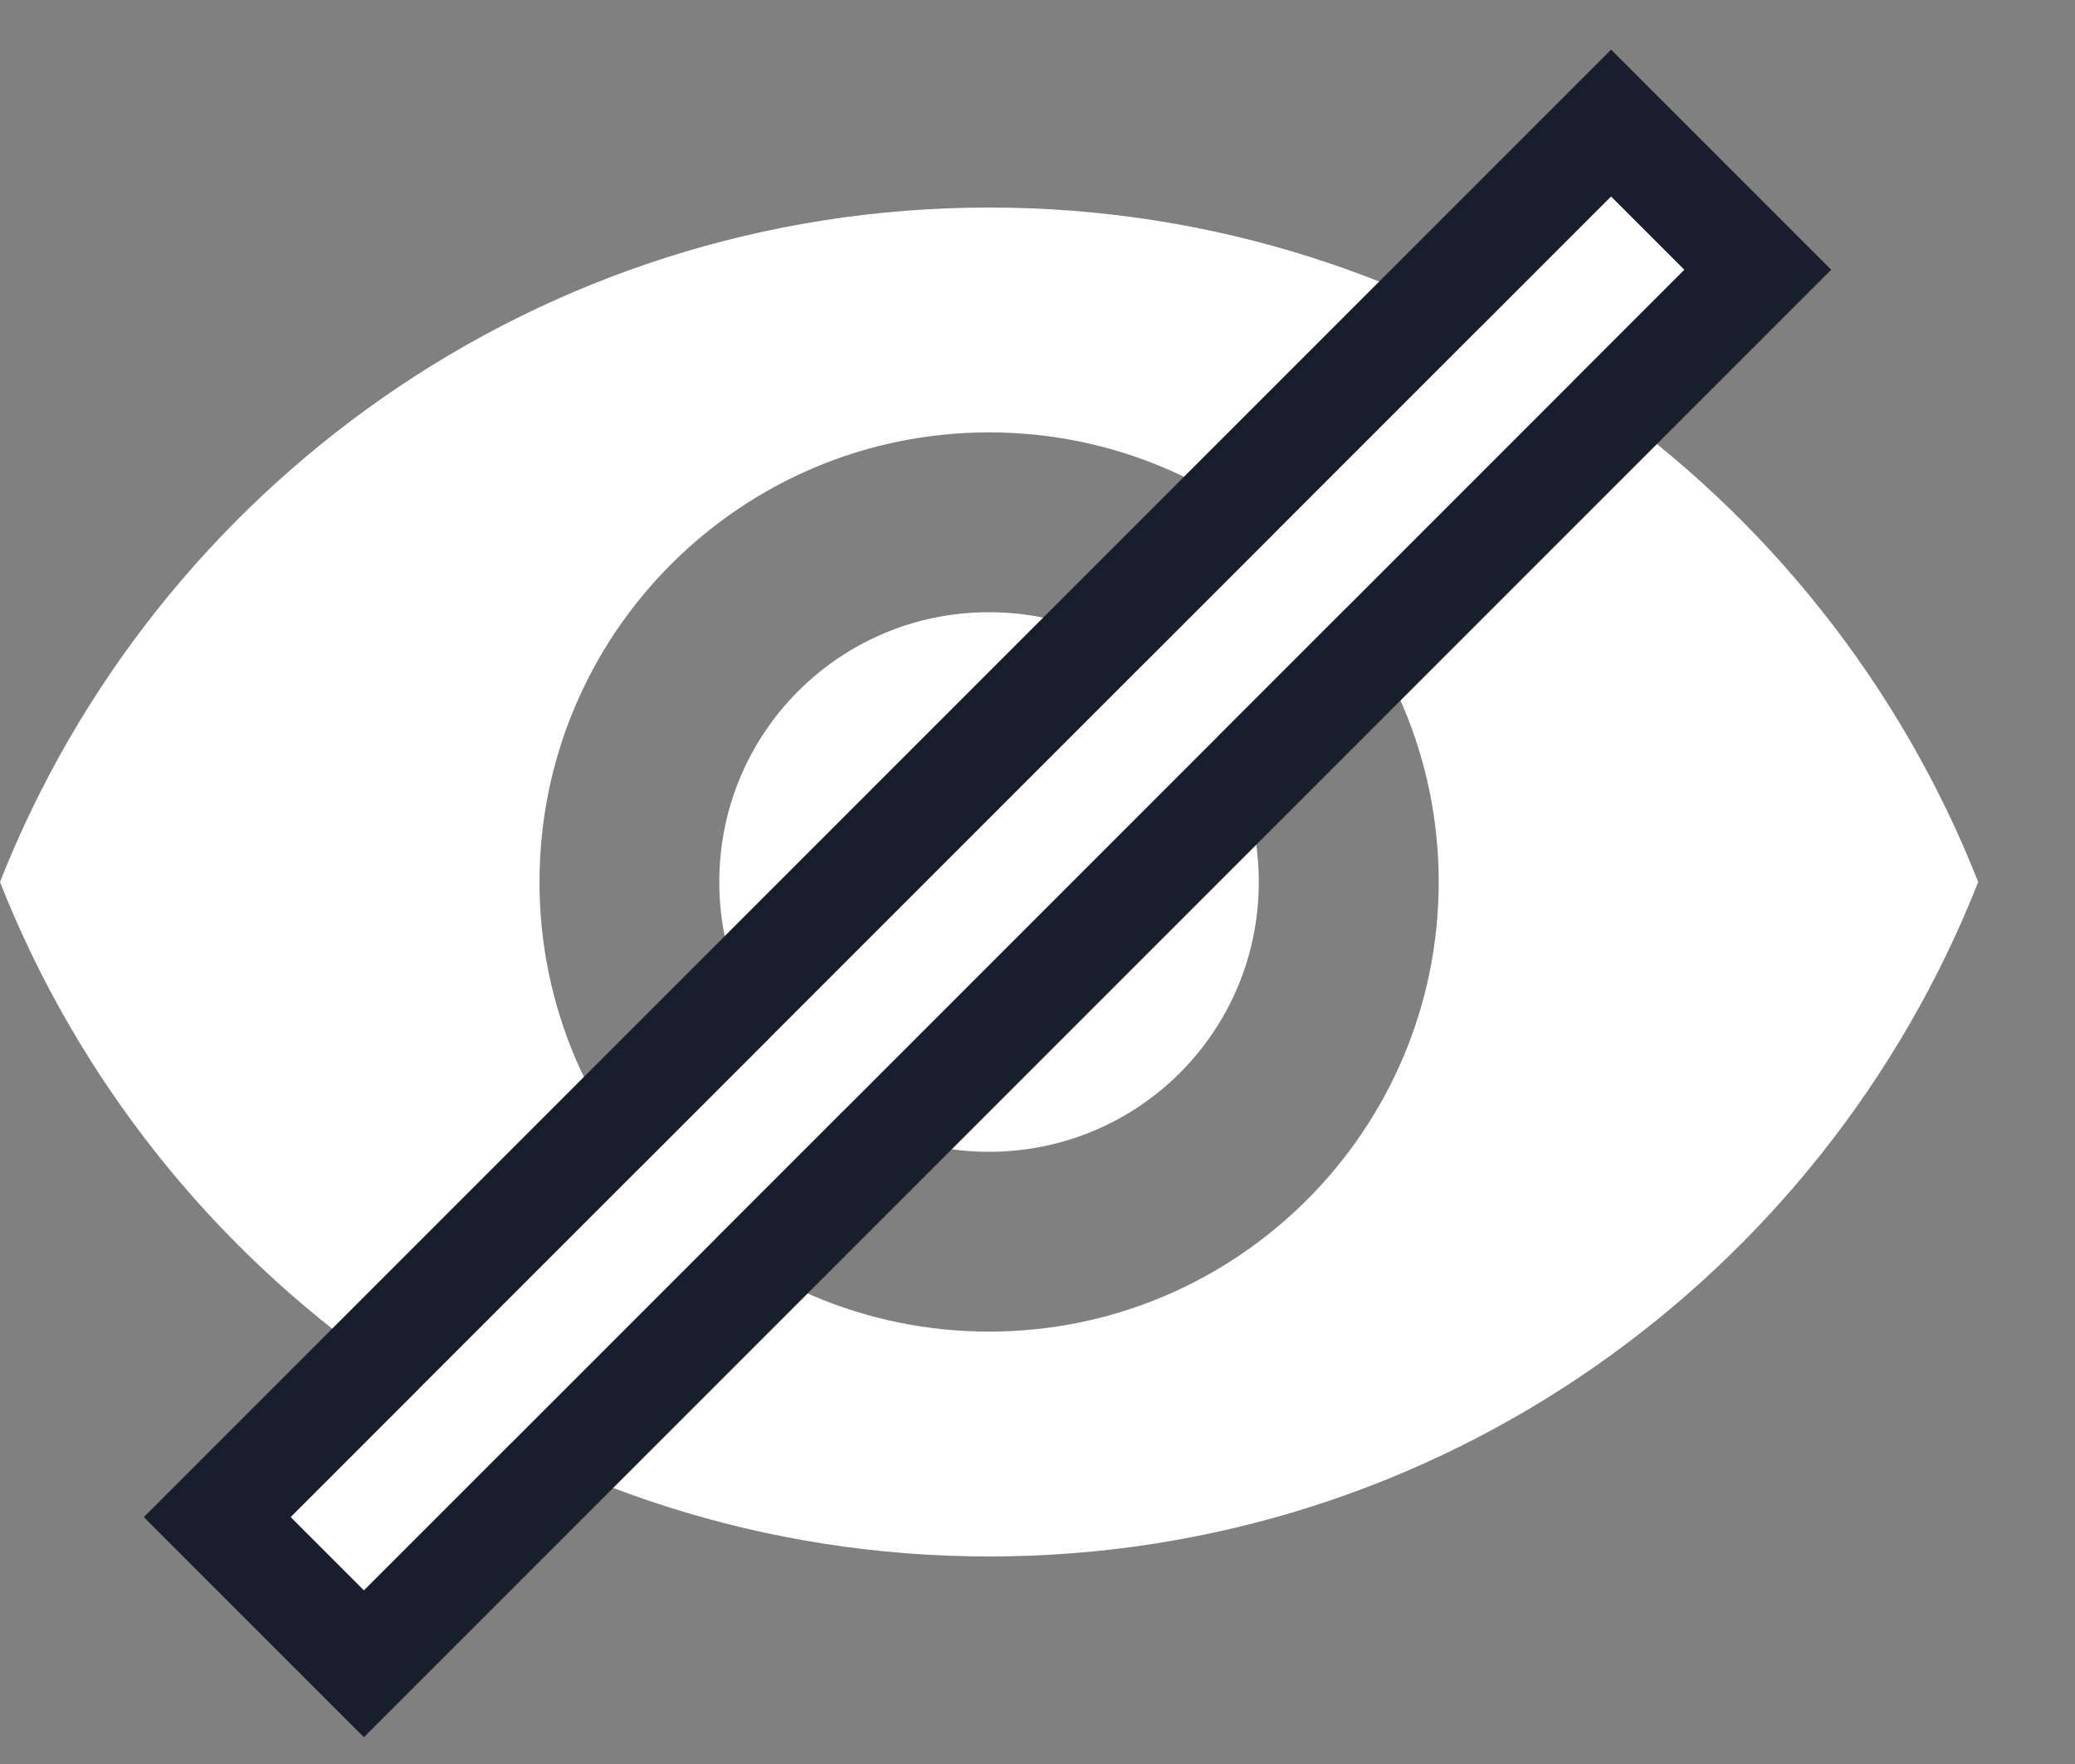 <?xml version="1.0" encoding="UTF-8"?>
<svg width="20px" height="17px" viewBox="0 0 20 17" version="1.1" xmlns="http://www.w3.org/2000/svg" xmlns:xlink="http://www.w3.org/1999/xlink">
    <rect x="0" y="0" width="20" height="17" fill="#808080" stroke="none"/>
    <!-- Generator: sketchtool 49 (51002) - http://www.bohemiancoding.com/sketch -->
    <title>CD2F1382-75AC-4B4C-9CCD-3E3479C116C0</title>
    <desc>Created with sketchtool.</desc>
    <defs>
        <rect id="path-1" x="9.018" y="-1.39" width="1" height="18"></rect>
    </defs>
    <g id="Page-1" stroke="none" stroke-width="1" fill="none" fill-rule="evenodd">
        <g id="1360-hovers" transform="translate(-772, -595)">
            <g id="Hero">
                <g id="Registration" transform="translate(363, 560)">
                    <g id="Input-Copy" transform="translate(220, 29)">
                        <g id="Hide" transform="translate(189, 7)">
                            <path d="M9.533,1 C5.2,1 1.499,3.695 0,7.5 C1.499,11.305 5.2,14 9.533,14 C13.867,14 17.567,11.305 19.067,7.5 C17.567,3.695 13.867,1 9.533,1 L9.533,1 Z M9.533,11.833 C7.141,11.833 5.2,9.892 5.2,7.5 C5.2,5.108 7.141,3.167 9.533,3.167 C11.925,3.167 13.867,5.108 13.867,7.5 C13.867,9.892 11.925,11.833 9.533,11.833 L9.533,11.833 Z M9.533,4.9 C8.095,4.9 6.933,6.061 6.933,7.5 C6.933,8.939 8.095,10.1 9.533,10.1 C10.972,10.1 12.133,8.939 12.133,7.5 C12.133,6.061 10.972,4.9 9.533,4.9 L9.533,4.9 Z" id="Icon--Eye" fill="#FFFFFF"></path>
                            <g id="Rectangle-4" transform="translate(9.518, 7.61) rotate(45) translate(-9.518, -7.61) ">
                                <use fill="#FFFFFF" fill-rule="evenodd" xlink:href="#path-1"></use>
                                <rect stroke="#181E2D" stroke-width="1" x="8.518" y="-1.89" width="2" height="19"></rect>
                            </g>
                        </g>
                    </g>
                </g>
            </g>
        </g>
    </g>
</svg>